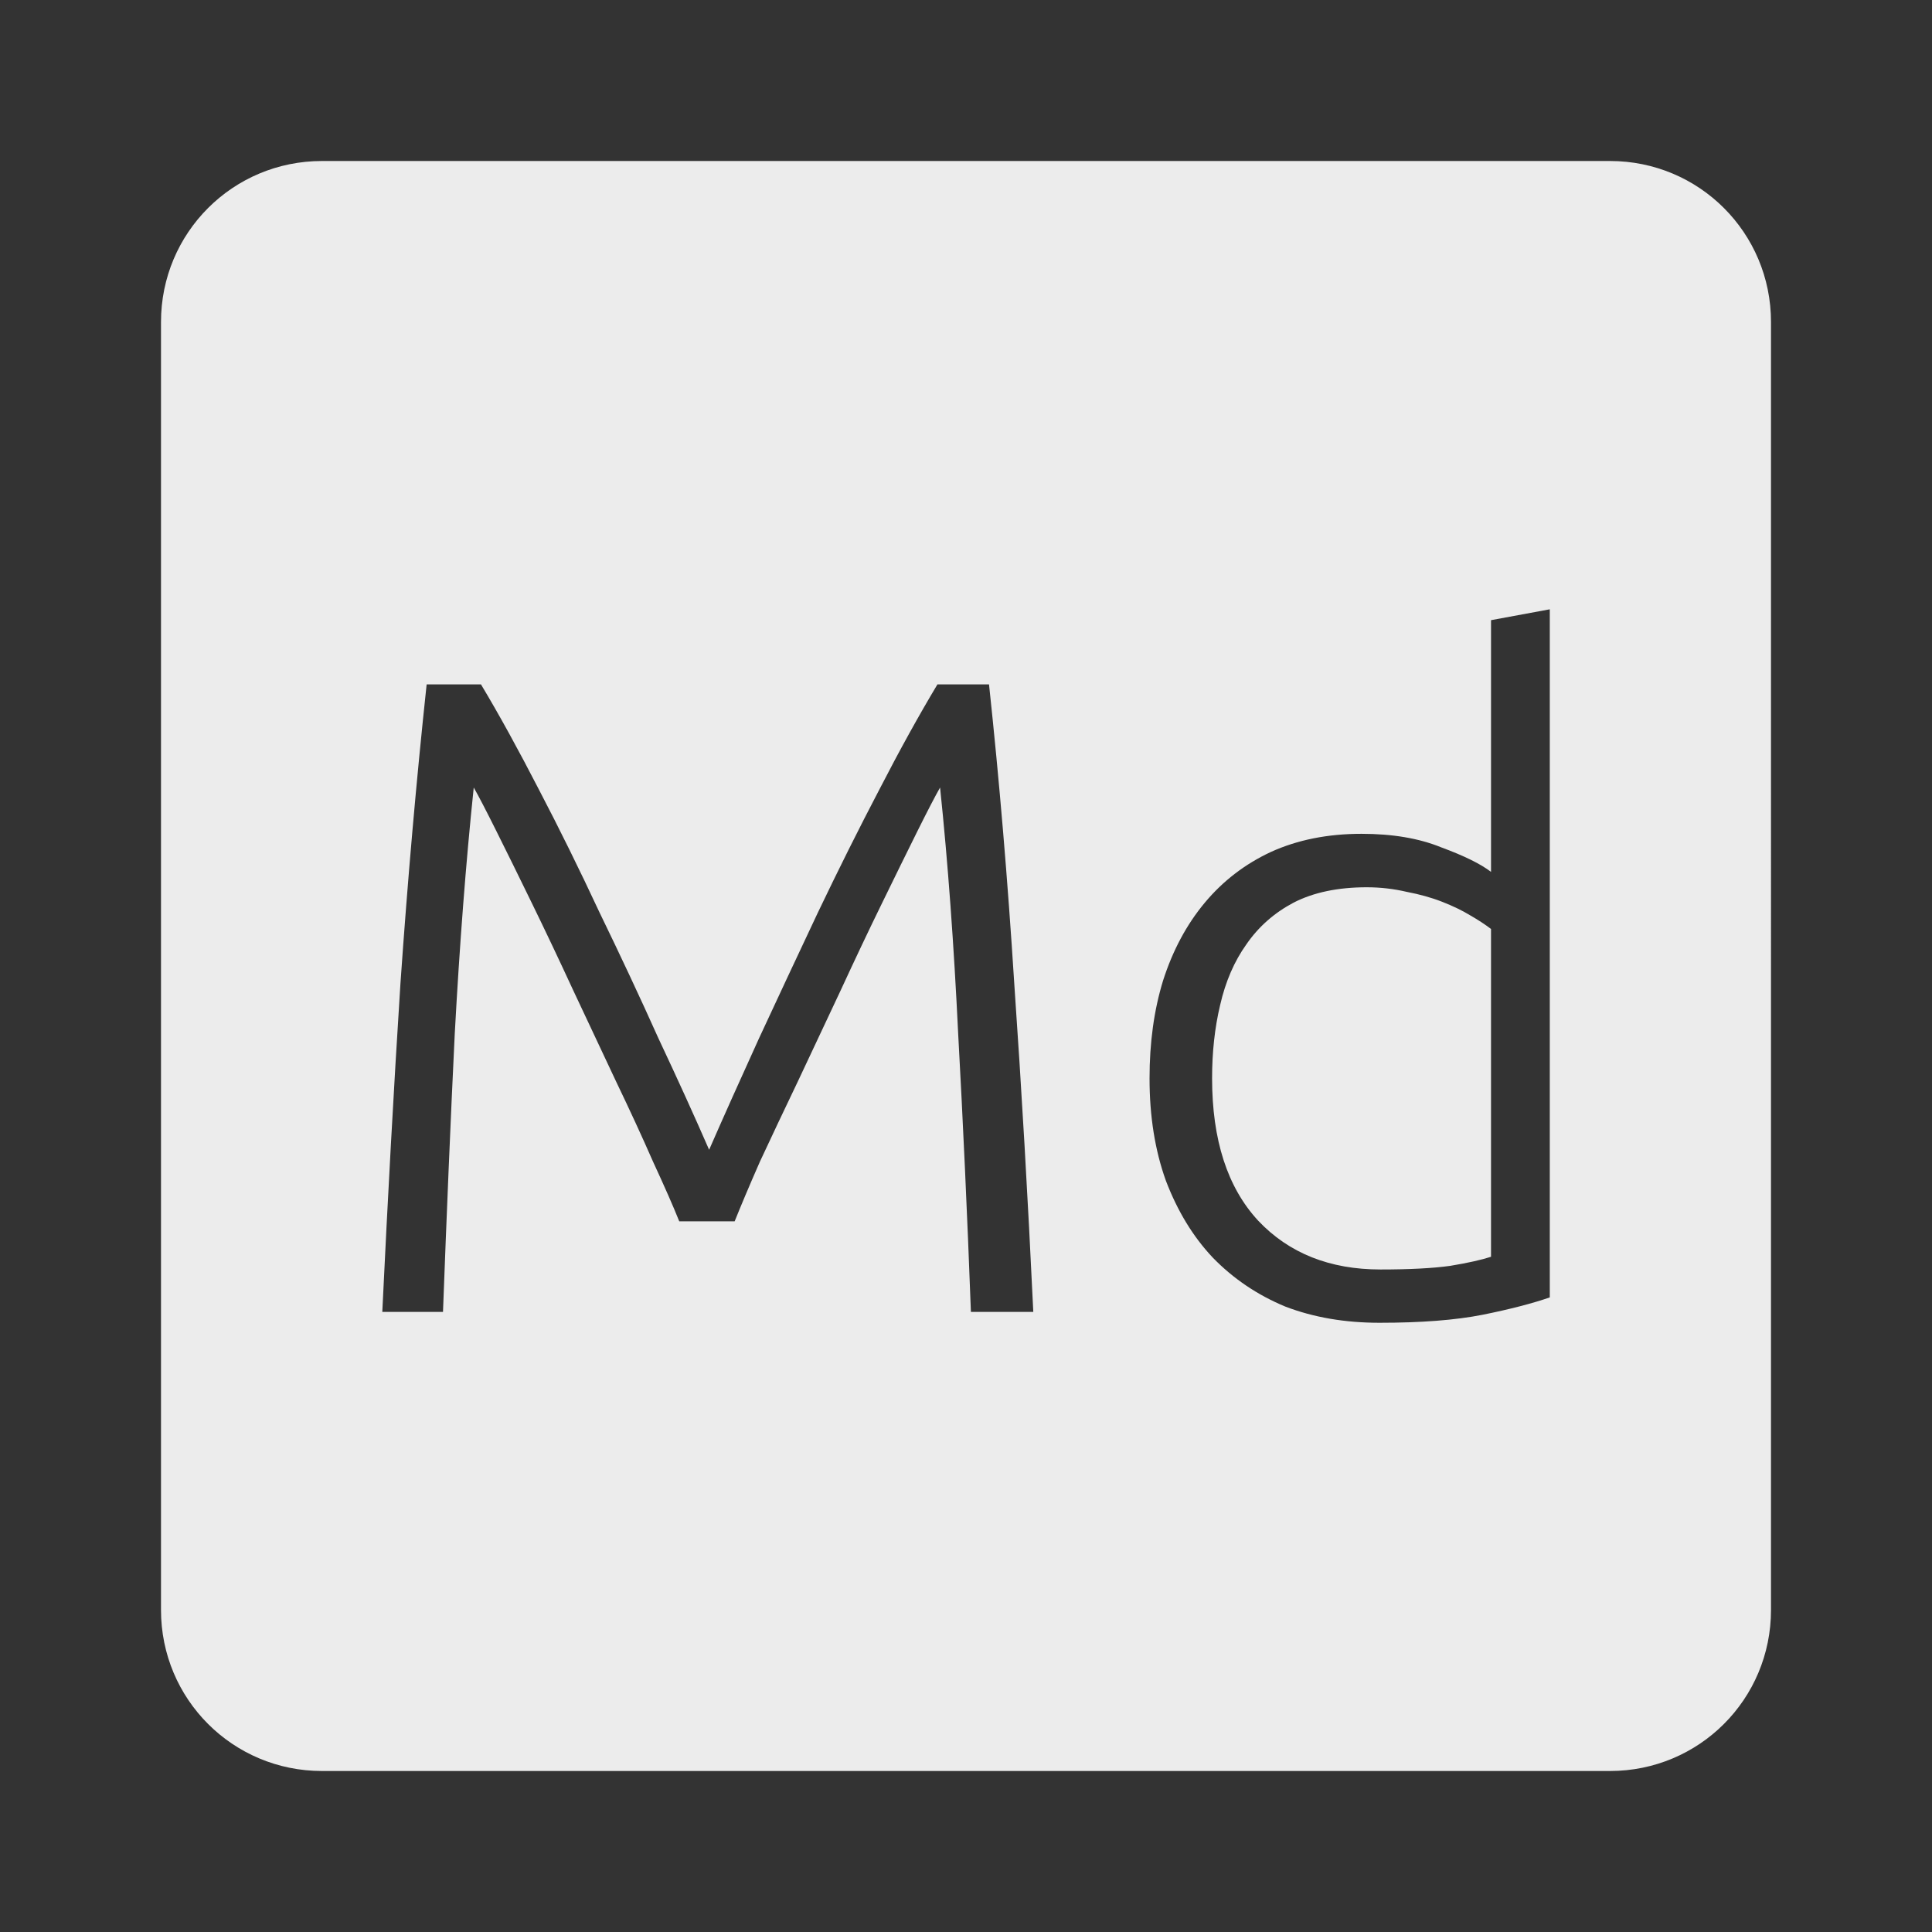 <?xml version="1.0" encoding="UTF-8" standalone="no"?>
<svg
   xmlns:dc="http://purl.org/dc/elements/1.1/"
   xmlns:cc="http://creativecommons.org/ns#"
   xmlns:rdf="http://www.w3.org/1999/02/22-rdf-syntax-ns#"
   xmlns:svg="http://www.w3.org/2000/svg"
   xmlns="http://www.w3.org/2000/svg"
   xmlns:sodipodi="http://sodipodi.sourceforge.net/DTD/sodipodi-0.dtd"
   xmlns:inkscape="http://www.inkscape.org/namespaces/inkscape"
   viewBox="0 0 24 24"
   id="svg2"
   version="1.1"
   inkscape:version="0.91 r13725"
   sodipodi:docname="indicator-keyboard-Md.svg">
  <rect x="0" y="0" width="24" height="24" fill="#333333" stroke="none"/>
  <defs
     id="defs8" />
  <sodipodi:namedview
     pagecolor="#ffffff"
     bordercolor="#666666"
     borderopacity="1"
     objecttolerance="10"
     gridtolerance="10"
     guidetolerance="10"
     inkscape:pageopacity="0"
     inkscape:pageshadow="2"
     inkscape:window-width="640"
     inkscape:window-height="480"
     id="namedview6"
     showgrid="false"
     inkscape:zoom="9.8333333"
     inkscape:cx="12"
     inkscape:cy="12"
     inkscape:window-x="65"
     inkscape:window-y="24"
     inkscape:window-maximized="0"
     inkscape:current-layer="svg2" />
  <path
     d="M 4,2 C 2.892,2 2,2.892 2,4 l 0,16 c 0,1.108 0.892,2 2,2 l 16,0 c 1.108,0 2,-0.892 2,-2 L 22,4 C 22,2.892 21.108,2 20,2 L 4,2 Z m 15.252,5.568 0,8.549 c -0.218,0.075 -0.495,0.147 -0.832,0.215 -0.337,0.067 -0.766,0.1 -1.283,0.1 -0.428,0 -0.817,-0.066 -1.17,-0.201 -0.345,-0.143 -0.645,-0.345 -0.9,-0.607 -0.248,-0.262 -0.441,-0.582 -0.584,-0.957 -0.135,-0.375 -0.203,-0.799 -0.203,-1.271 0,-0.443 0.055,-0.847 0.168,-1.215 0.12,-0.375 0.293,-0.697 0.518,-0.967 0.225,-0.27 0.5,-0.481 0.822,-0.631 0.33,-0.15 0.705,-0.225 1.125,-0.225 0.383,0 0.713,0.055 0.99,0.168 0.285,0.105 0.492,0.207 0.619,0.305 l 0,-3.127 0.73,-0.135 z m -13.953,0.934 0.676,0 c 0.225,0.375 0.464,0.81 0.719,1.305 0.255,0.488 0.506,0.997 0.754,1.529 0.255,0.525 0.5,1.047 0.732,1.564 0.24,0.51 0.449,0.97 0.629,1.383 0.18,-0.412 0.387,-0.873 0.619,-1.383 0.24,-0.518 0.485,-1.039 0.732,-1.564 0.255,-0.533 0.509,-1.042 0.764,-1.529 0.255,-0.495 0.496,-0.93 0.721,-1.305 l 0.641,0 c 0.127,1.185 0.232,2.425 0.314,3.723 0.09,1.298 0.169,2.655 0.236,4.072 l -0.775,0 C 12.016,15.09 11.963,13.939 11.903,12.844 11.85,11.742 11.776,10.721 11.678,9.783 c -0.06,0.105 -0.154,0.286 -0.281,0.541 -0.127,0.255 -0.272,0.551 -0.437,0.889 -0.165,0.337 -0.338,0.702 -0.518,1.092 -0.18,0.382 -0.357,0.758 -0.529,1.125 -0.172,0.36 -0.33,0.692 -0.473,1 -0.135,0.307 -0.239,0.555 -0.314,0.742 l -0.688,0 C 8.363,14.984 8.254,14.737 8.112,14.43 7.977,14.122 7.824,13.79 7.651,13.43 7.479,13.063 7.302,12.687 7.122,12.305 6.942,11.915 6.769,11.551 6.604,11.213 6.439,10.875 6.294,10.579 6.166,10.324 6.039,10.069 5.945,9.888 5.885,9.783 5.787,10.721 5.709,11.741 5.649,12.844 5.596,13.939 5.548,15.09 5.503,16.297 l -0.754,0 C 4.817,14.879 4.891,13.522 4.974,12.225 5.064,10.928 5.173,9.687 5.3,8.502 Z m 11.68,2.52 c -0.36,0 -0.663,0.064 -0.91,0.191 -0.24,0.127 -0.436,0.3 -0.586,0.518 -0.15,0.21 -0.259,0.461 -0.326,0.754 -0.068,0.285 -0.1,0.588 -0.1,0.91 0,0.765 0.19,1.355 0.572,1.768 0.382,0.405 0.89,0.607 1.52,0.607 0.36,0 0.648,-0.015 0.865,-0.045 0.225,-0.037 0.395,-0.076 0.508,-0.113 l 0,-4.072 c -0.068,-0.052 -0.155,-0.11 -0.26,-0.17 -0.098,-0.06 -0.213,-0.115 -0.348,-0.168 -0.135,-0.053 -0.282,-0.093 -0.439,-0.123 -0.158,-0.037 -0.324,-0.057 -0.496,-0.057 z"
     style="fill:#ececec;fill-opacity:1"
     id="path4"
     inkscape:connector-curvature="0" />
</svg>
